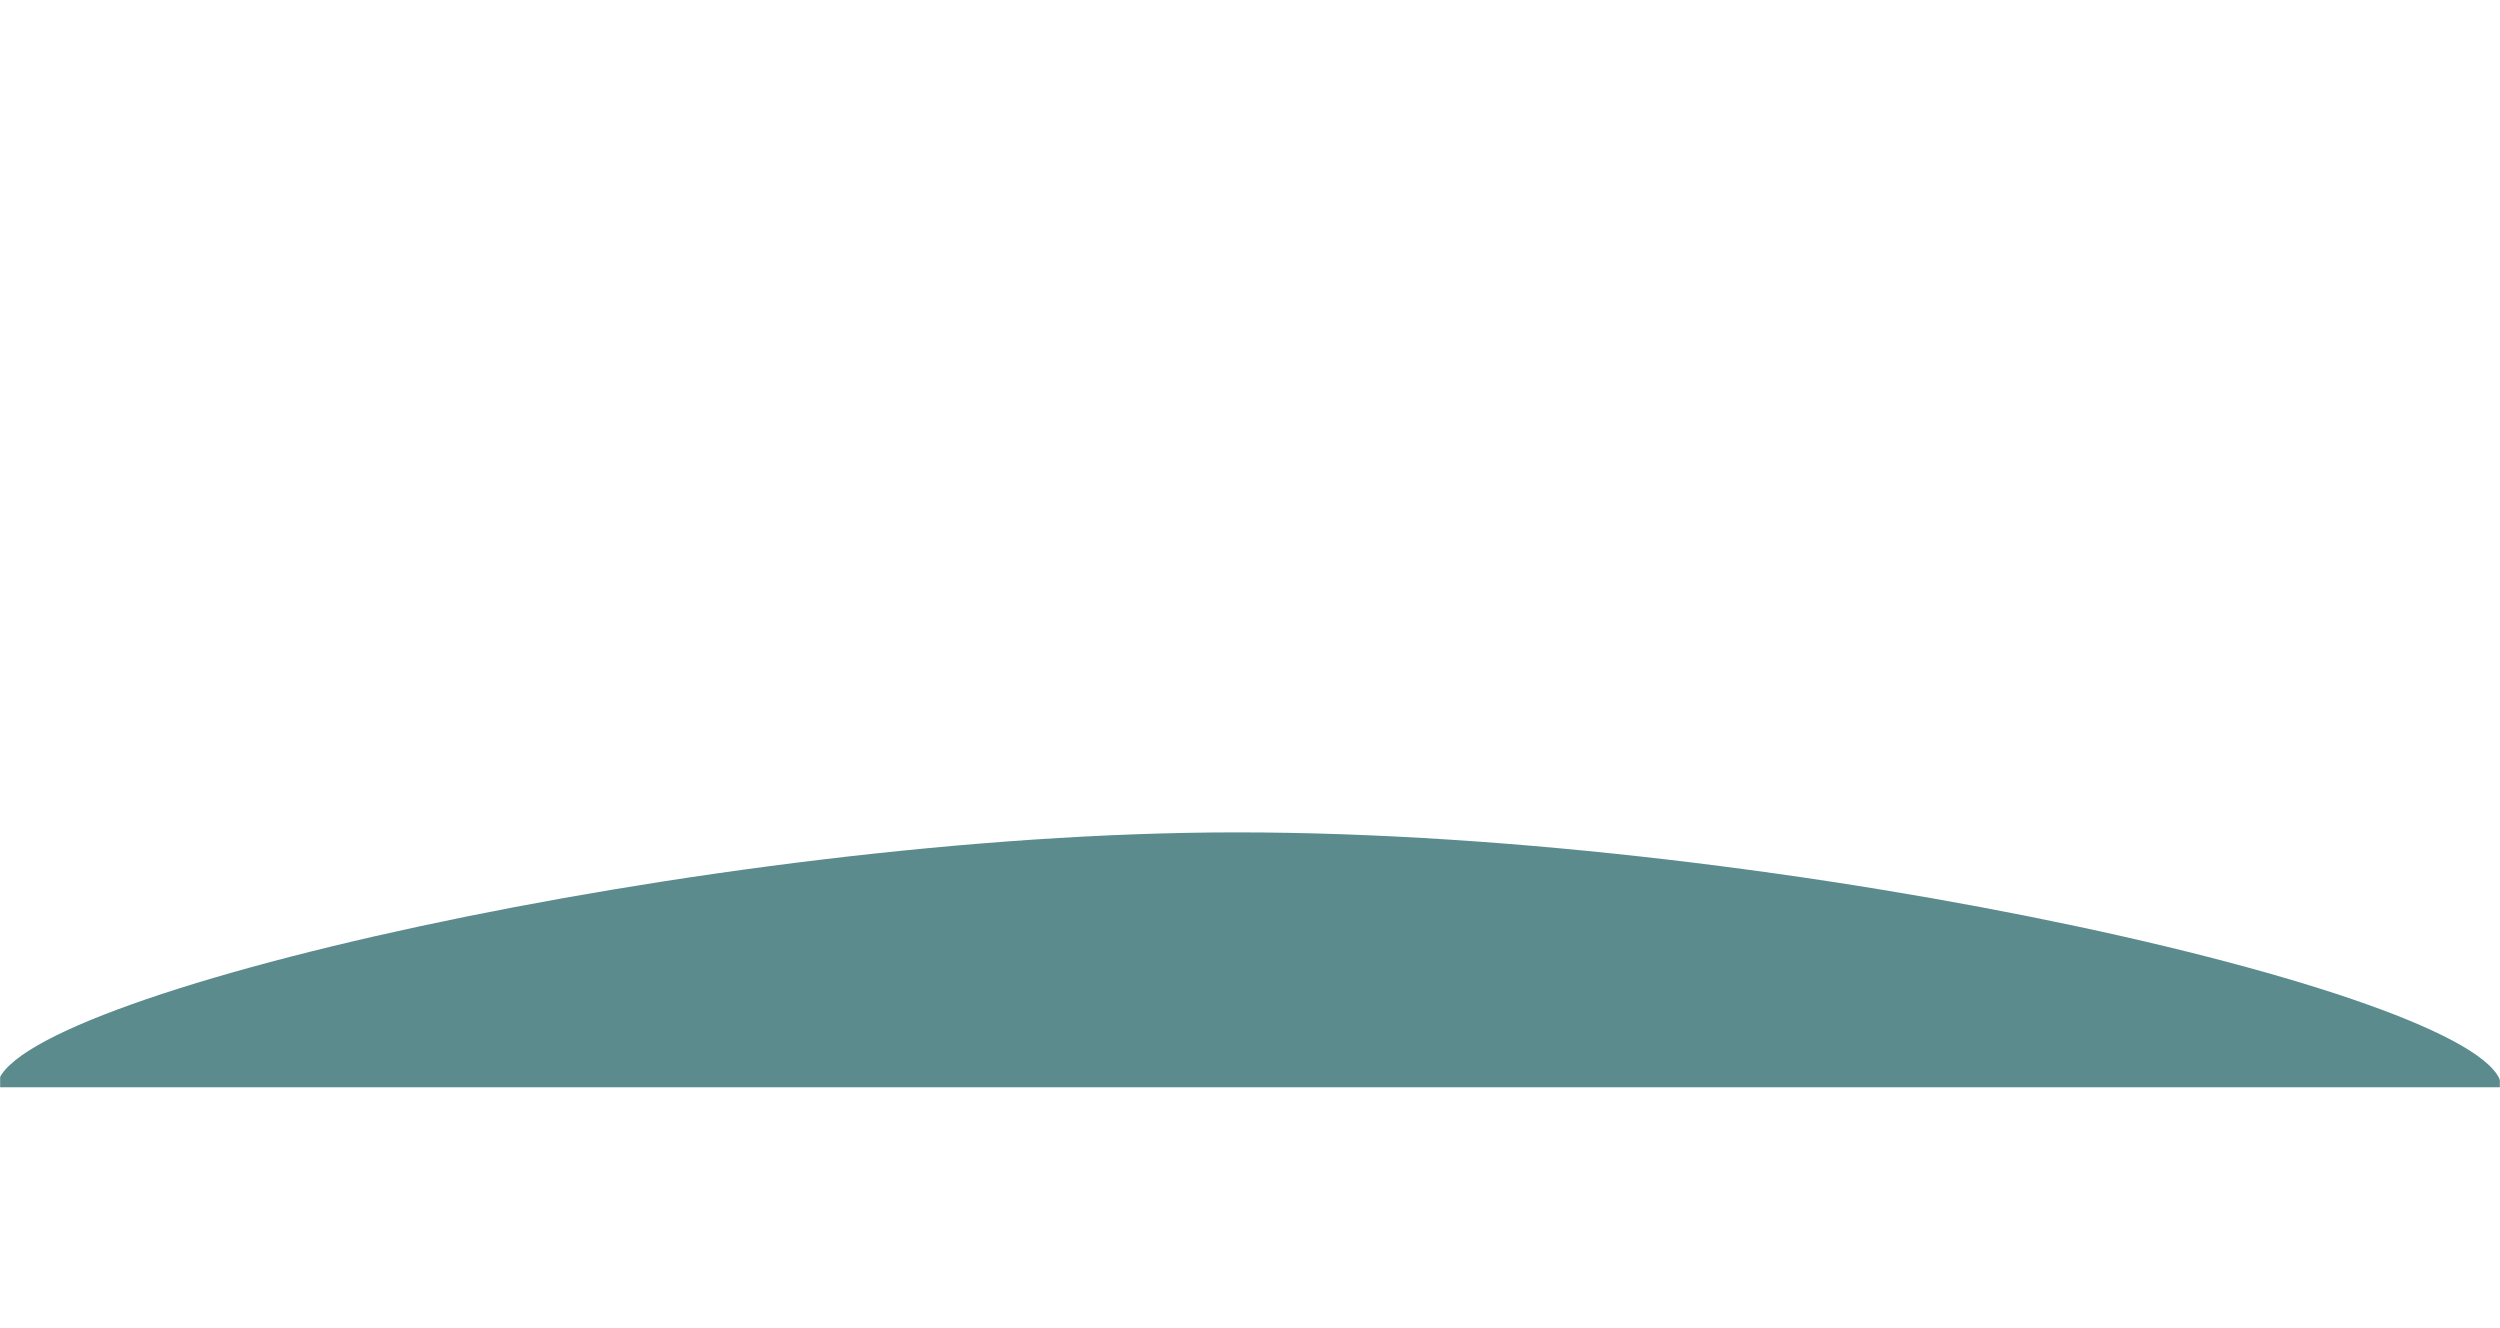 <svg width="1736" height="922" viewBox="0 0 1736 922" fill="none" xmlns="http://www.w3.org/2000/svg">
<g clip-path="url(#clip0_254_1895)">
<mask id="mask0_254_1895" style="mask-type:luminance" maskUnits="userSpaceOnUse" x="0" y="-8" width="1736" height="923">
<path d="M0 -8H1736V914.4H0V-8Z" fill="white"/>
</mask>
<g mask="url(#mask0_254_1895)">
<path d="M-2 755H858.753C846.924 754.994 1737 755 1737 755C1737 692.868 1243 578 858.753 578C494 578 -2 692.868 -2 755Z" fill="#5B8B8D"/>
</g>
</g>
<defs>
<clipPath id="clip0_254_1895">
<rect width="1736" height="922" fill="white" transform="matrix(-1 0 0 1 1736 0)"/>
</clipPath>
</defs>
</svg>
